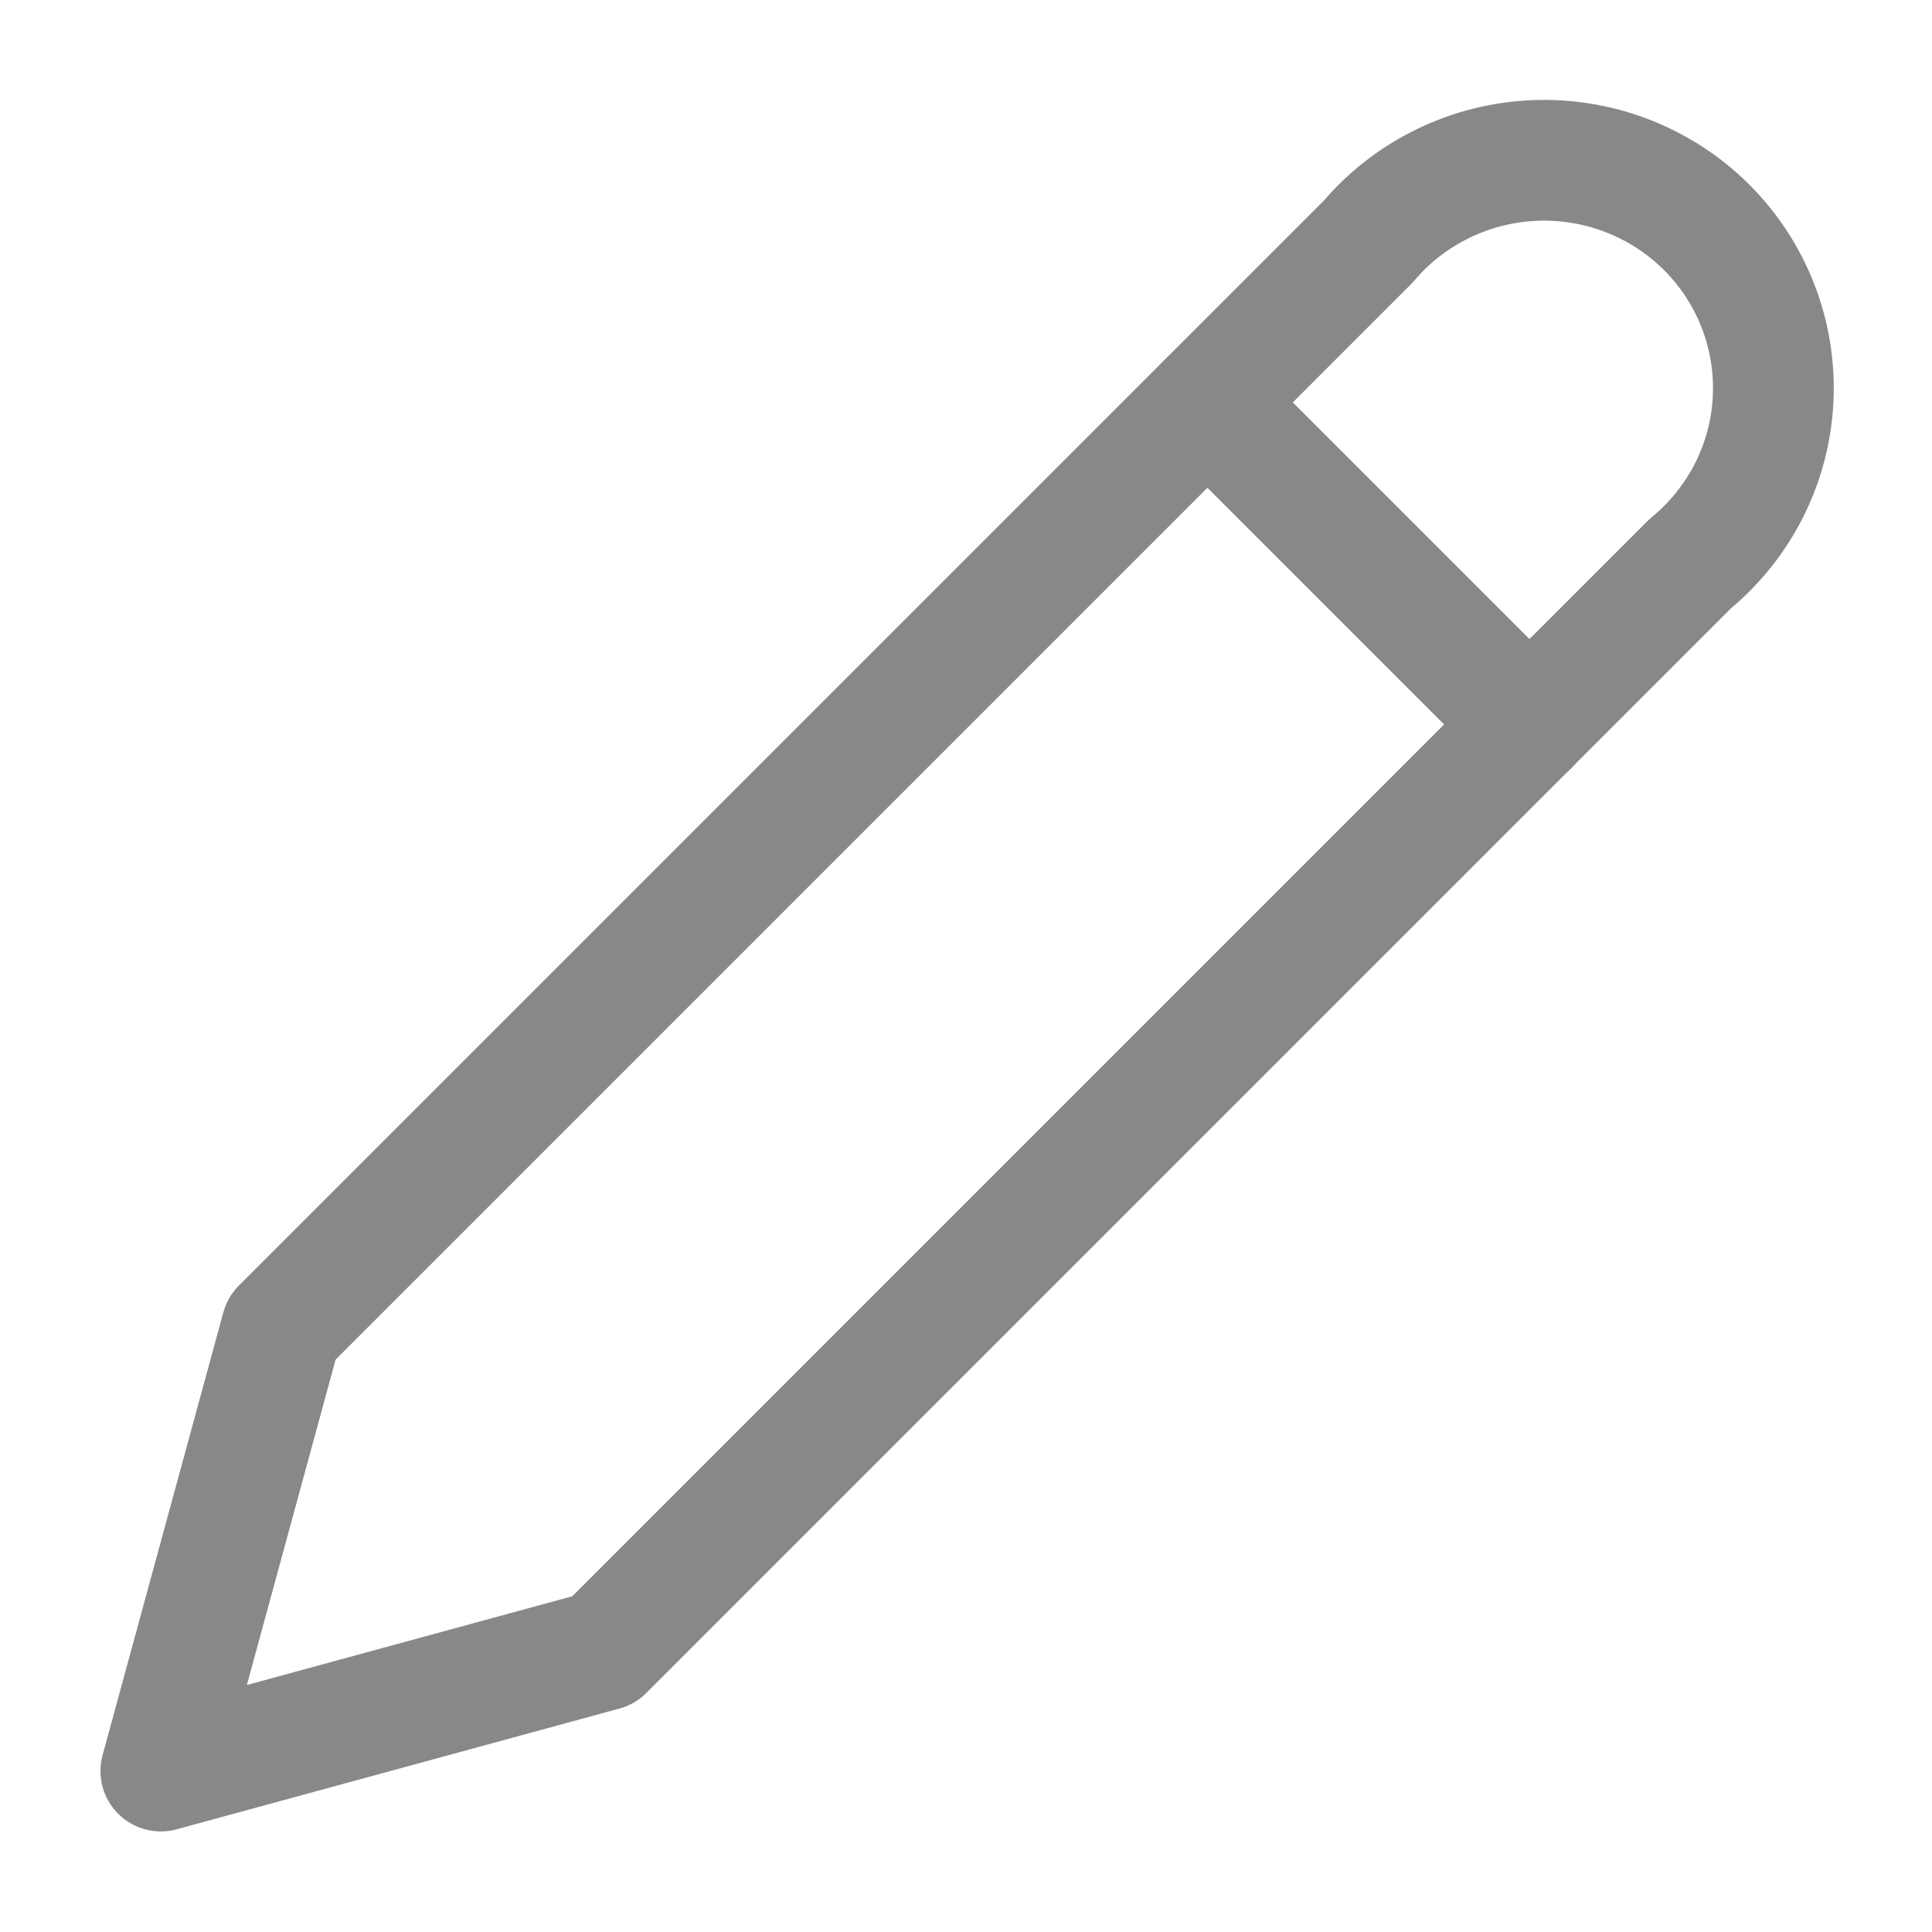 <svg width="16" height="16" viewBox="0 0 16 16" fill="none" xmlns="http://www.w3.org/2000/svg">
	<g clip-path="url(#clip0_189_6584)">
		<path d="M11.332 2C11.502 1.799 11.712 1.636 11.949 1.521C12.186 1.405 12.444 1.34 12.708 1.329C12.972 1.318 13.235 1.362 13.48 1.457C13.726 1.553 13.949 1.698 14.135 1.884C14.321 2.07 14.466 2.293 14.56 2.537C14.655 2.782 14.697 3.044 14.684 3.305C14.672 3.567 14.604 3.823 14.486 4.058C14.368 4.292 14.202 4.5 13.999 4.667L4.999 13.667L1.332 14.667L2.332 11L11.332 2Z" stroke="#88888A" stroke-linecap="round" stroke-linejoin="round"/>
		<path d="M10 3.333L12.667 6" stroke="#88888A" stroke-linecap="round" stroke-linejoin="round"/>
	</g>
	<defs>
	<clipPath id="clip0_189_6584">
		<rect width="16" height="16" fill="white"/>
	</clipPath>
	</defs>
</svg>
